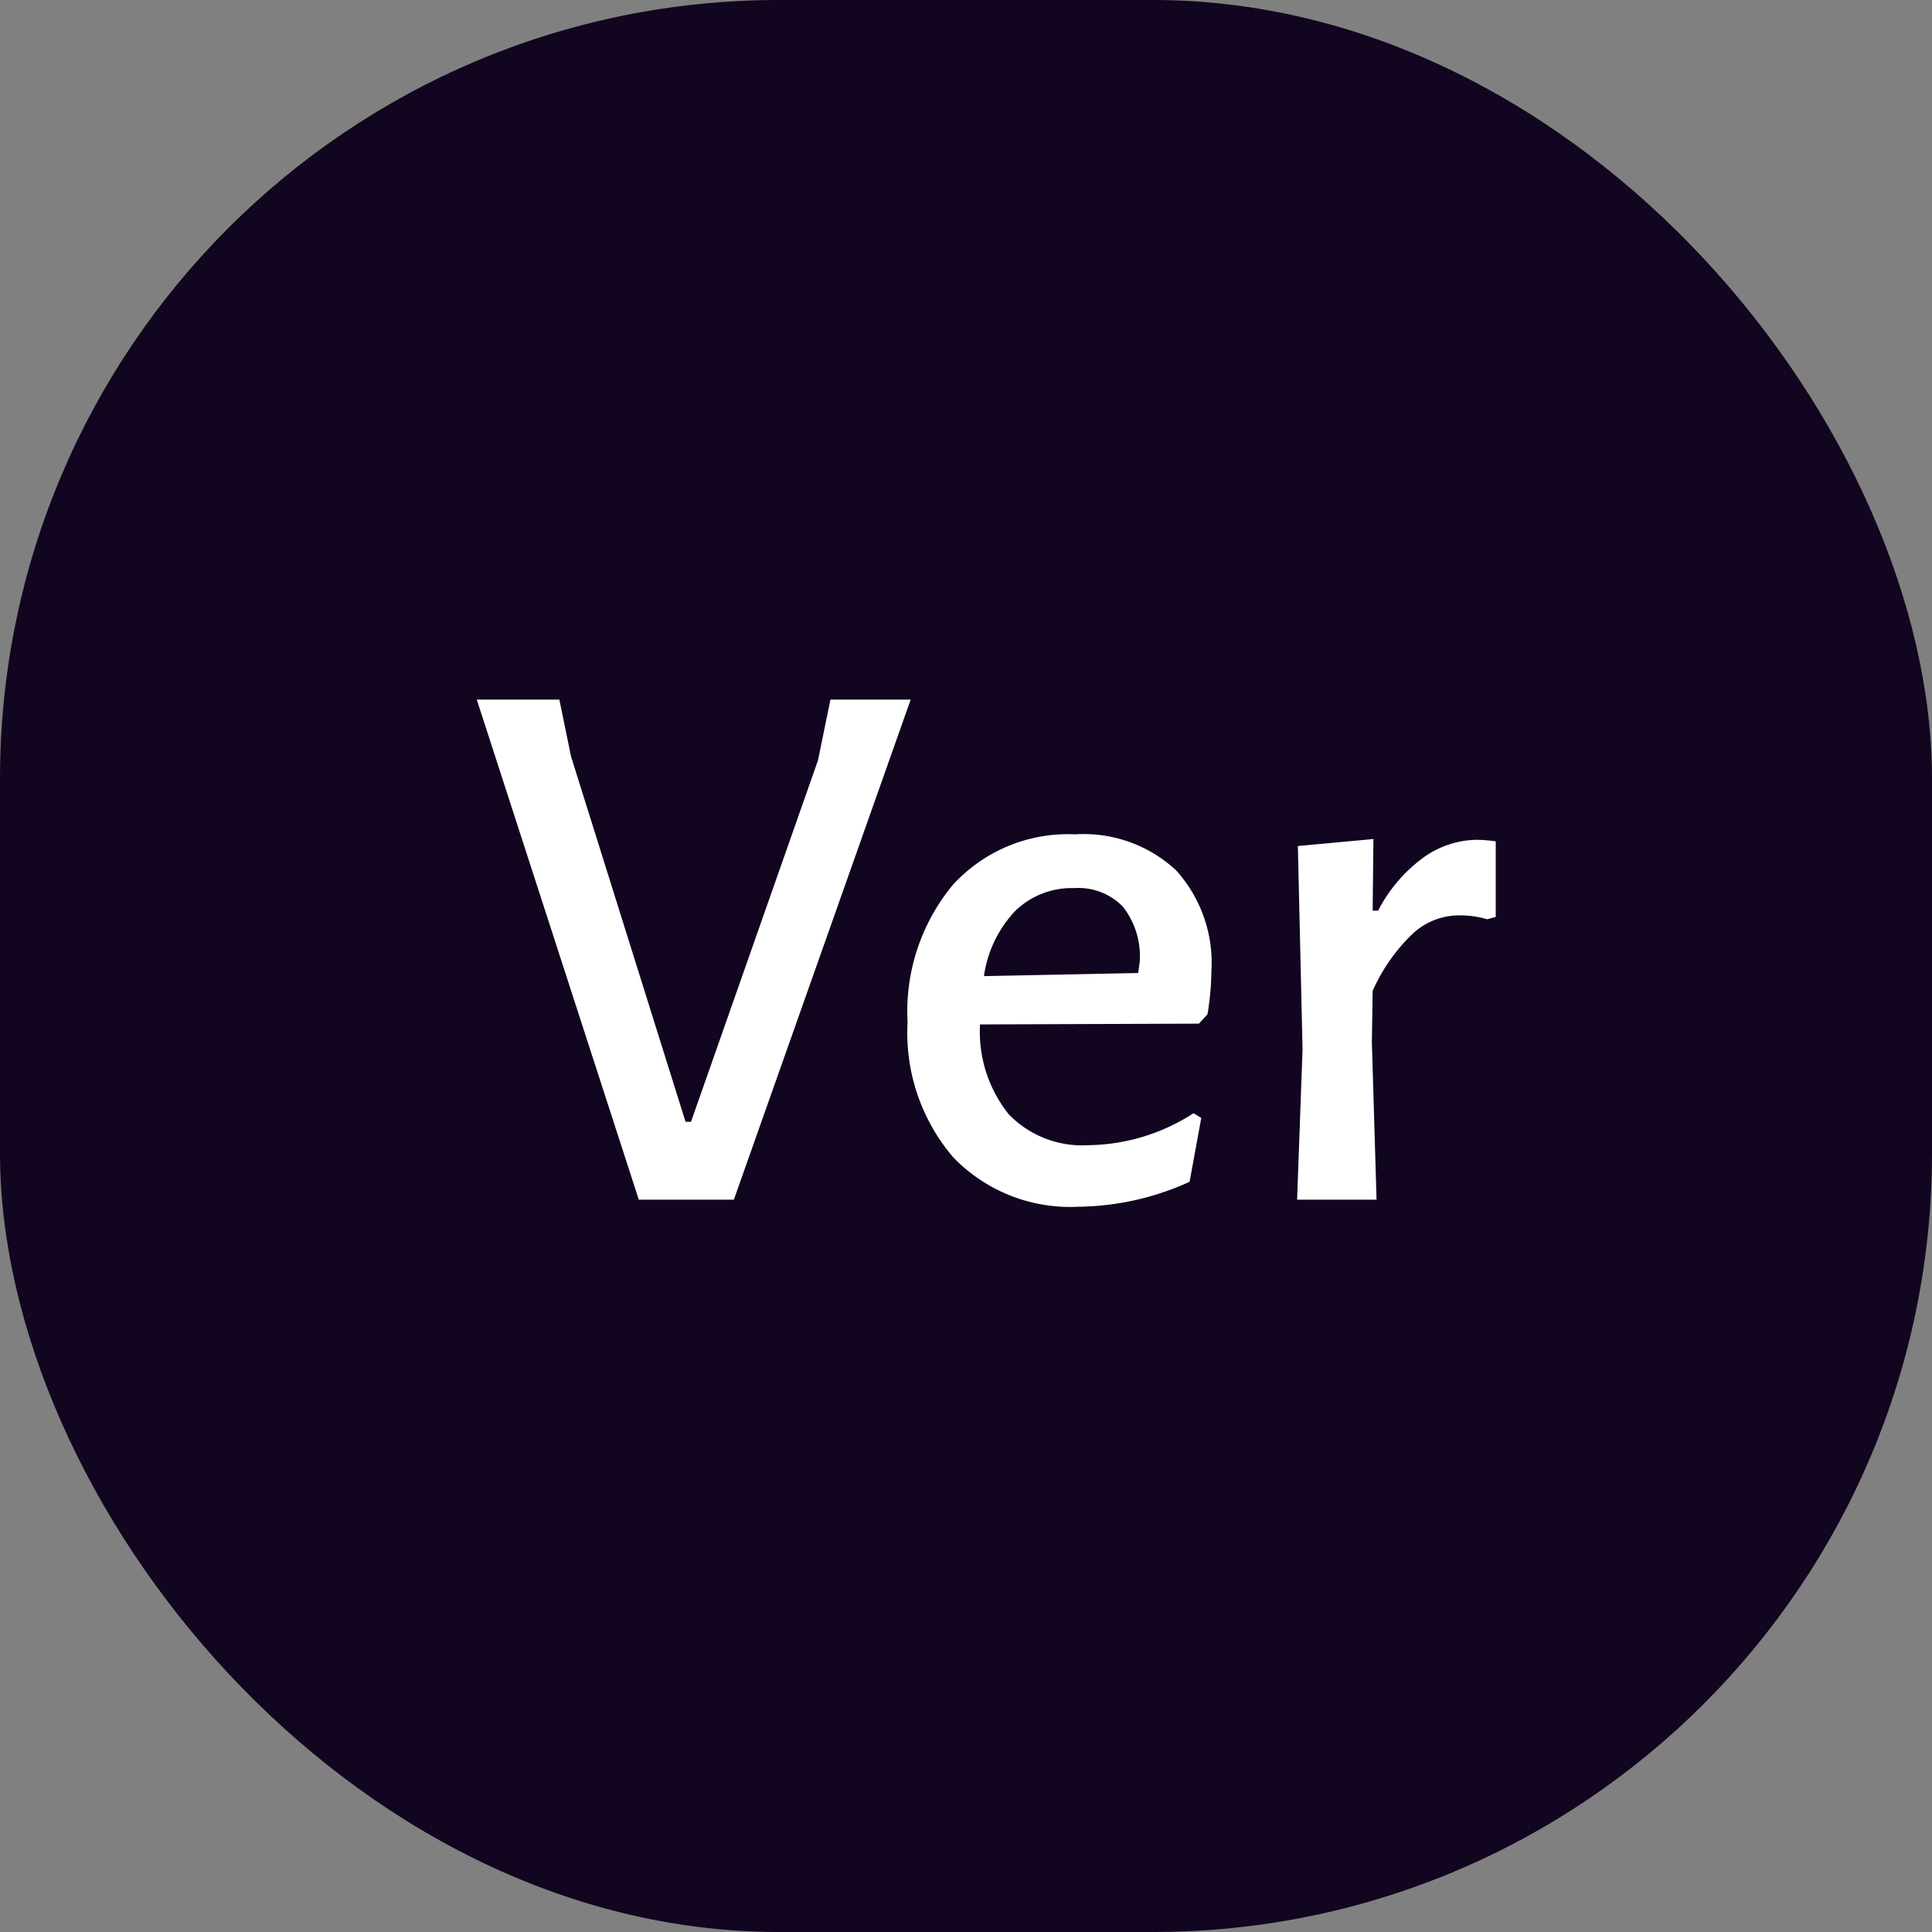 <svg xmlns="http://www.w3.org/2000/svg" width="62" height="62" viewBox="0 0 62 62">
  <rect x="0" y="0" width="62" height="62" fill="#808080" stroke="none"/>
  <g id="ver" transform="translate(2416 275.5)">
    <g id="user" transform="translate(89 -42)">
      <rect id="Rectangle_Copy_9" data-name="Rectangle Copy 9" width="62" height="62" rx="25" transform="translate(-2505 -233.5)" fill="#11051f"/>
    </g>
    <path id="Trazado_10" data-name="Trazado 10" d="M8.55,0H5.5L.3-16.05H2.95l.375,1.825L7-2.5h.175L11.25-14.1l.4-1.95h2.575ZM23.475-5.65l-7.025.025a4.236,4.236,0,0,0,.925,2.887,3.275,3.275,0,0,0,2.55.988A6.324,6.324,0,0,0,23.3-2.775l.25.15-.375,2.05a8.813,8.813,0,0,1-3.55.8,5.217,5.217,0,0,1-4.038-1.588A6.155,6.155,0,0,1,14.125-5.7a6.368,6.368,0,0,1,1.45-4.4A5,5,0,0,1,19.5-11.725a4.352,4.352,0,0,1,3.237,1.15,4.424,4.424,0,0,1,1.138,3.25A9.1,9.1,0,0,1,23.75-5.95Zm-1.9-1.975A2.584,2.584,0,0,0,21.038-9.4a1.989,1.989,0,0,0-1.562-.6,2.6,2.6,0,0,0-1.9.737,3.814,3.814,0,0,0-1,2.088l4.95-.1Zm10.8-3.925A4.469,4.469,0,0,1,33-11.5v2.425L32.725-9a3.106,3.106,0,0,0-.925-.125,2.2,2.2,0,0,0-1.45.575,5.739,5.739,0,0,0-1.3,1.85l-.025,1.65L29.175,0h-2.55L26.8-4.825l-.15-6.525,2.425-.225-.025,2.3h.175a4.853,4.853,0,0,1,1.5-1.738A3,3,0,0,1,32.375-11.55Z" transform="translate(-2401 -237)" fill="#fff"/>
  </g>
</svg>
